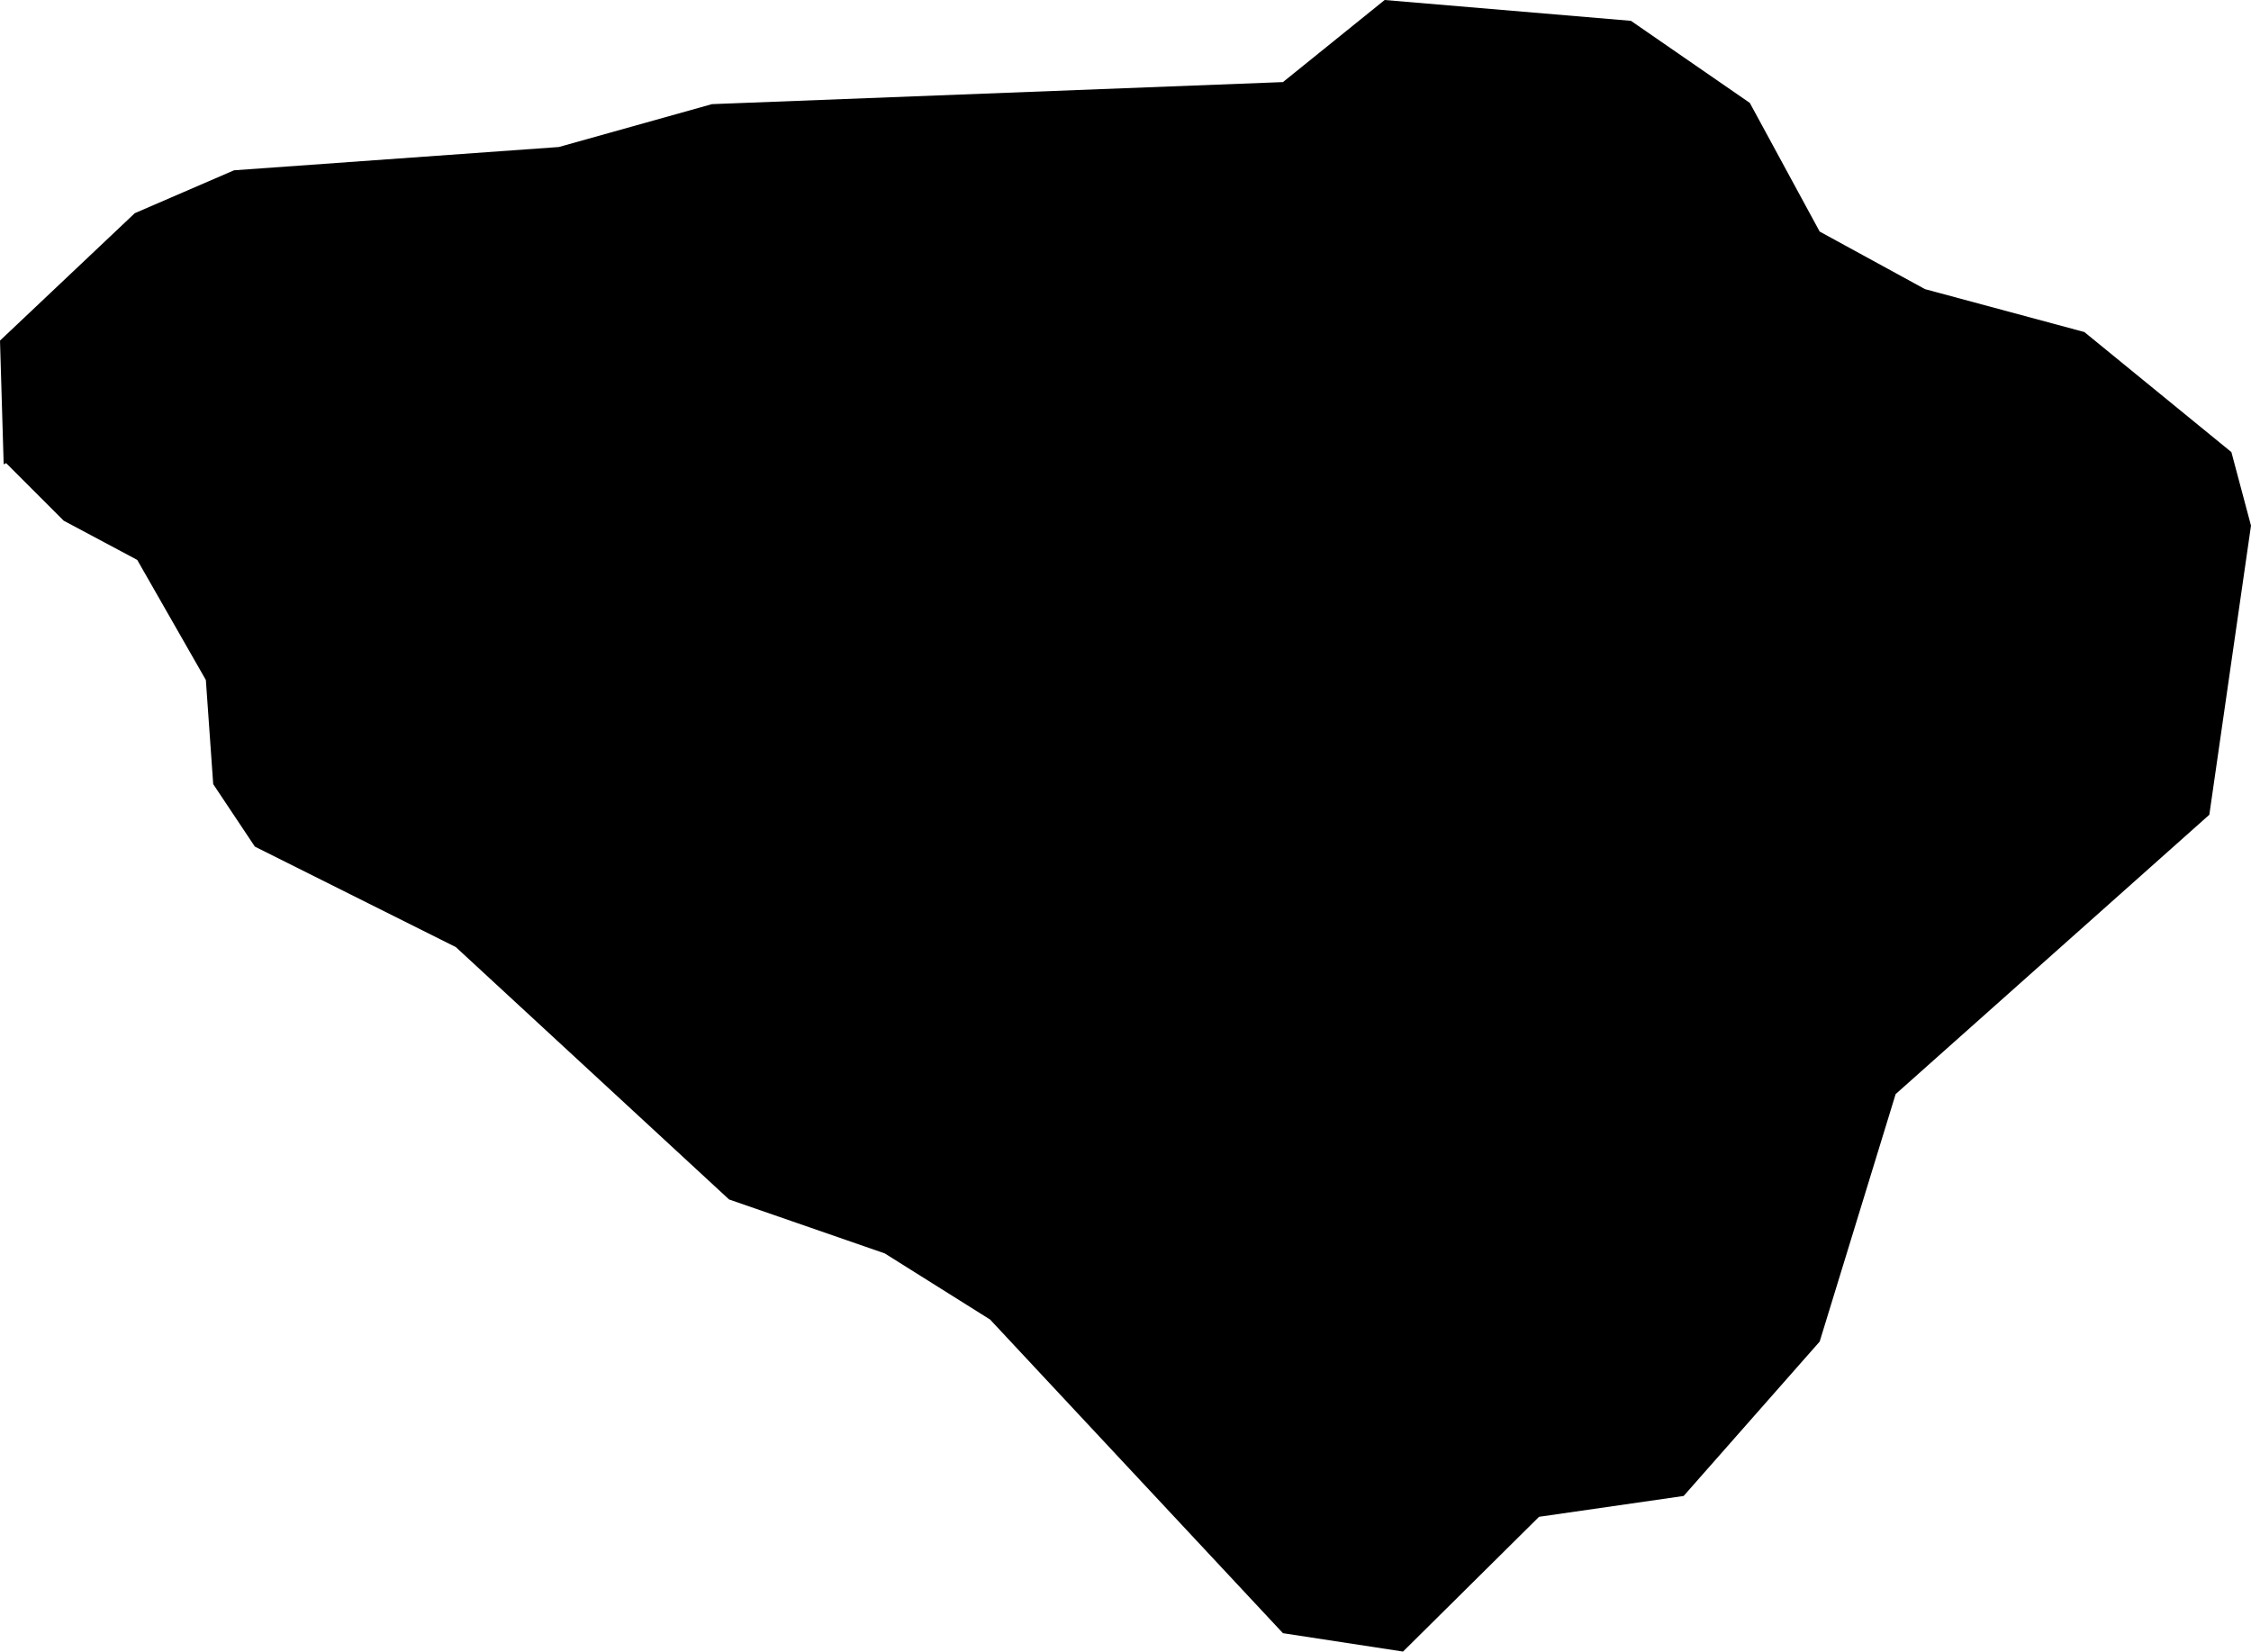 <svg xmlns="http://www.w3.org/2000/svg" viewBox="711.128 104.349 1.837 1.348">
  <path d="M711.131,104.728l-0.003,-0.101l0.11,-0.104l0.081,-0.035l0.265,-0.019l0.125,-0.035l0.466,-0.018l0.083,-0.067l0.201,0.017l0.097,0.067l0.057,0.105l0.086,0.047l0.13,0.035l0.12,0.098l0.016,0.06l-0.034,0.236l-0.256,0.228l-0.062,0.202l-0.111,0.126l-0.118,0.017l-0.111,0.11l-0.098,-0.015l-0.239,-0.256l-0.086,-0.054l-0.127,-0.044l-0.223,-0.206l-0.164,-0.082l-0.034,-0.051l-0.006,-0.085l-0.056,-0.098l-0.06,-0.032l-0.047,-0.047Z "/>
</svg>

